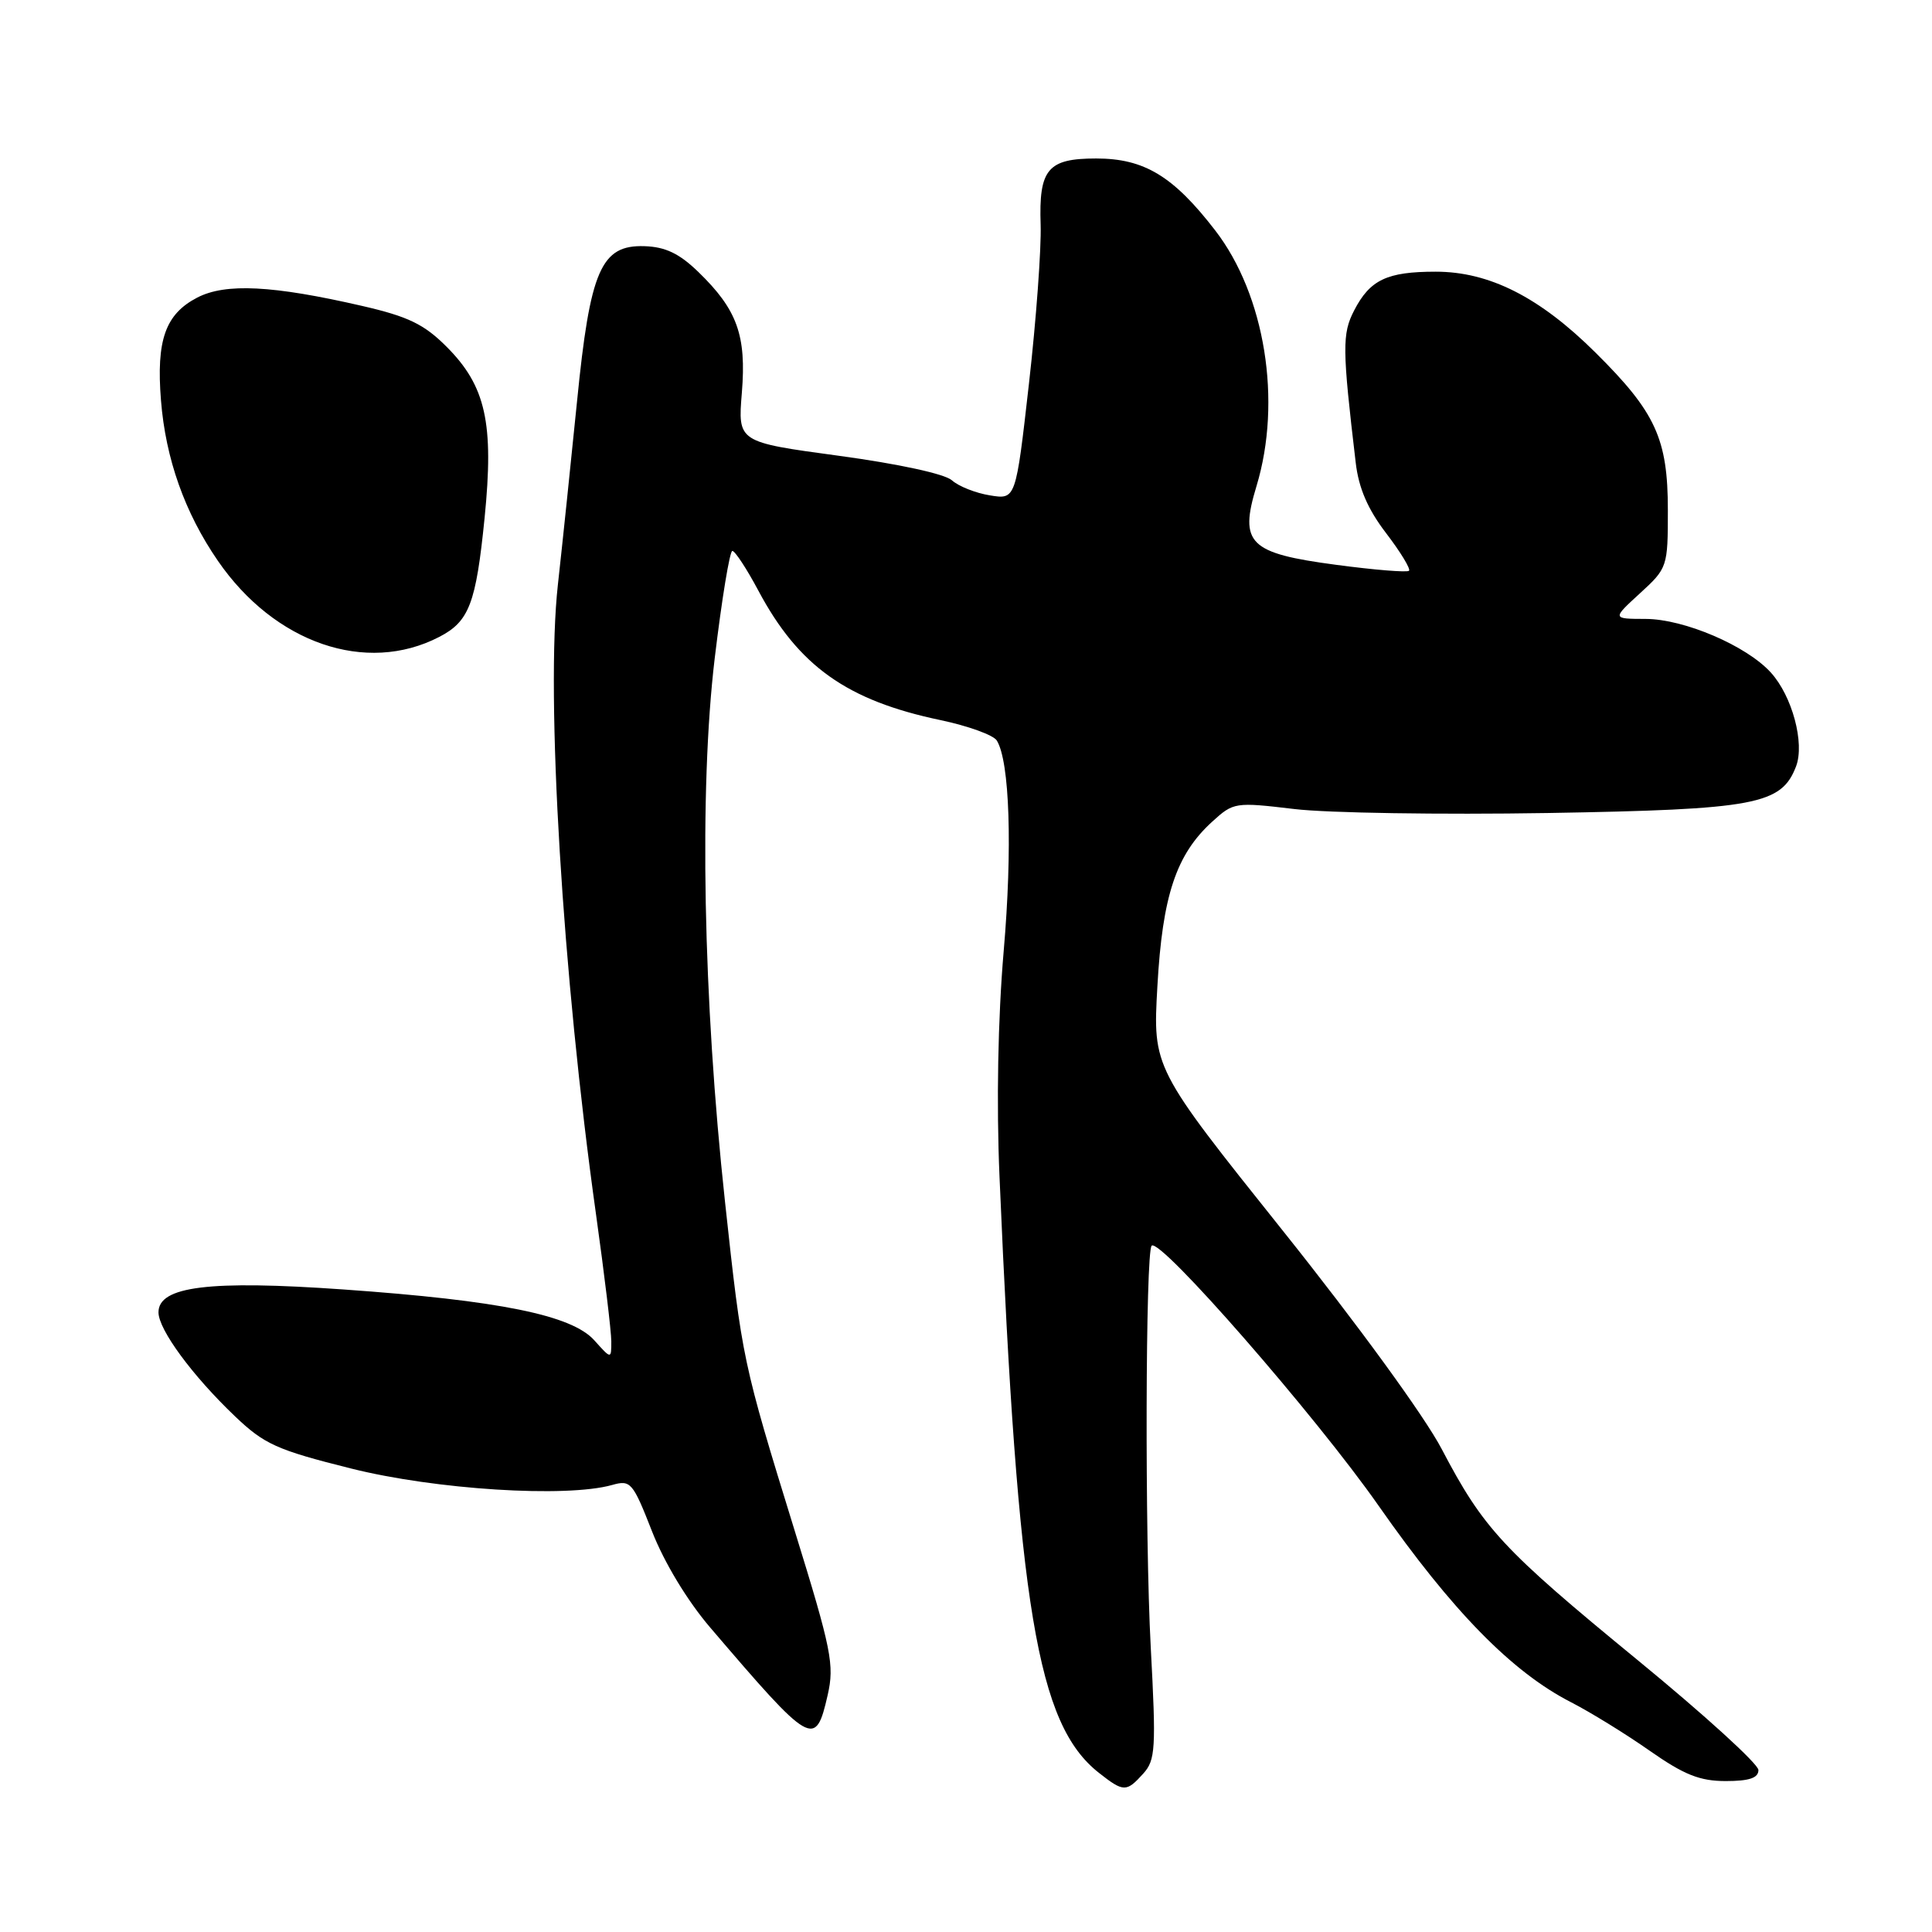 <?xml version="1.0" encoding="UTF-8" standalone="no"?>
<!DOCTYPE svg PUBLIC "-//W3C//DTD SVG 1.1//EN" "http://www.w3.org/Graphics/SVG/1.1/DTD/svg11.dtd" >
<svg xmlns="http://www.w3.org/2000/svg" xmlns:xlink="http://www.w3.org/1999/xlink" version="1.1" viewBox="0 0 256 256">
 <g >
 <path fill="currentColor"
d=" M 151.48 235.02 C 153.11 233.22 153.20 231.73 152.48 218.27 C 151.69 203.51 151.78 165.89 152.60 165.06 C 153.71 163.96 174.34 187.60 182.68 199.53 C 192.43 213.47 200.34 221.55 208.18 225.56 C 210.75 226.88 215.44 229.77 218.59 231.98 C 223.15 235.17 225.22 236.00 228.67 236.00 C 231.79 236.00 233.00 235.59 233.00 234.54 C 233.00 233.74 225.81 227.20 217.03 220.00 C 199.06 205.26 196.59 202.59 191.03 192.00 C 188.76 187.66 179.85 175.43 169.92 163.00 C 152.75 141.50 152.75 141.50 153.36 130.69 C 154.03 118.69 155.84 113.23 160.62 108.88 C 163.45 106.30 163.65 106.27 171.50 107.20 C 175.90 107.73 190.98 107.96 205.02 107.73 C 232.68 107.26 236.05 106.62 237.99 101.54 C 239.15 98.47 237.48 92.24 234.65 89.12 C 231.44 85.57 223.16 82.02 218.05 82.01 C 213.61 82.00 213.61 82.00 217.30 78.62 C 220.95 75.28 221.00 75.12 221.00 67.58 C 221.00 58.15 219.38 54.62 211.42 46.73 C 204.01 39.37 197.35 36.00 190.24 36.00 C 183.78 36.00 181.53 37.07 179.43 41.14 C 177.83 44.23 177.85 46.19 179.64 61.31 C 180.03 64.67 181.24 67.48 183.67 70.65 C 185.58 73.15 186.94 75.39 186.70 75.63 C 186.46 75.87 182.11 75.52 177.03 74.84 C 165.49 73.31 164.18 72.02 166.49 64.42 C 169.90 53.16 167.63 39.10 161.02 30.53 C 155.47 23.33 151.61 21.00 145.25 21.00 C 138.82 21.00 137.64 22.41 137.89 29.79 C 137.99 32.93 137.30 42.41 136.34 50.85 C 134.60 66.20 134.60 66.20 131.18 65.64 C 129.29 65.34 127.02 64.44 126.13 63.64 C 125.17 62.79 119.02 61.46 111.13 60.39 C 97.76 58.58 97.76 58.58 98.30 52.04 C 98.92 44.44 97.69 41.03 92.53 36.03 C 90.01 33.59 88.17 32.71 85.40 32.62 C 79.64 32.43 78.19 35.76 76.46 53.19 C 75.67 61.06 74.53 72.00 73.92 77.50 C 72.29 92.21 74.53 129.22 78.98 160.94 C 80.09 168.88 81.00 176.44 81.00 177.74 C 81.00 180.11 81.00 180.11 78.75 177.60 C 75.76 174.26 66.18 172.32 45.50 170.86 C 27.74 169.61 21.00 170.44 21.00 173.89 C 21.00 176.18 25.49 182.28 31.13 187.66 C 35.03 191.38 36.67 192.12 46.50 194.58 C 57.70 197.39 75.01 198.48 81.10 196.77 C 83.57 196.07 83.84 196.39 86.40 202.92 C 88.02 207.06 91.09 212.13 94.10 215.65 C 107.56 231.40 108.05 231.69 109.67 224.61 C 110.58 220.61 110.19 218.63 105.31 202.86 C 98.40 180.47 98.34 180.21 96.07 159.27 C 93.16 132.43 92.63 104.65 94.70 87.25 C 95.64 79.41 96.69 73.00 97.04 73.00 C 97.39 73.00 98.94 75.36 100.48 78.25 C 105.82 88.27 112.22 92.82 124.63 95.42 C 128.28 96.19 131.63 97.40 132.08 98.12 C 133.79 100.89 134.17 112.40 132.99 126.07 C 132.23 134.96 132.02 146.18 132.44 155.91 C 134.89 213.19 137.44 228.48 145.61 234.91 C 148.88 237.48 149.25 237.49 151.48 235.02 Z  M 58.19 84.40 C 62.17 82.35 63.07 79.98 64.21 68.64 C 65.47 56.06 64.38 51.14 59.15 45.92 C 56.19 42.96 54.08 41.94 48.00 40.54 C 36.14 37.81 29.89 37.49 26.14 39.43 C 21.91 41.62 20.69 45.07 21.33 53.04 C 21.94 60.77 24.48 67.94 28.87 74.31 C 36.38 85.23 48.51 89.41 58.19 84.40 Z "/>
</g>
</svg>